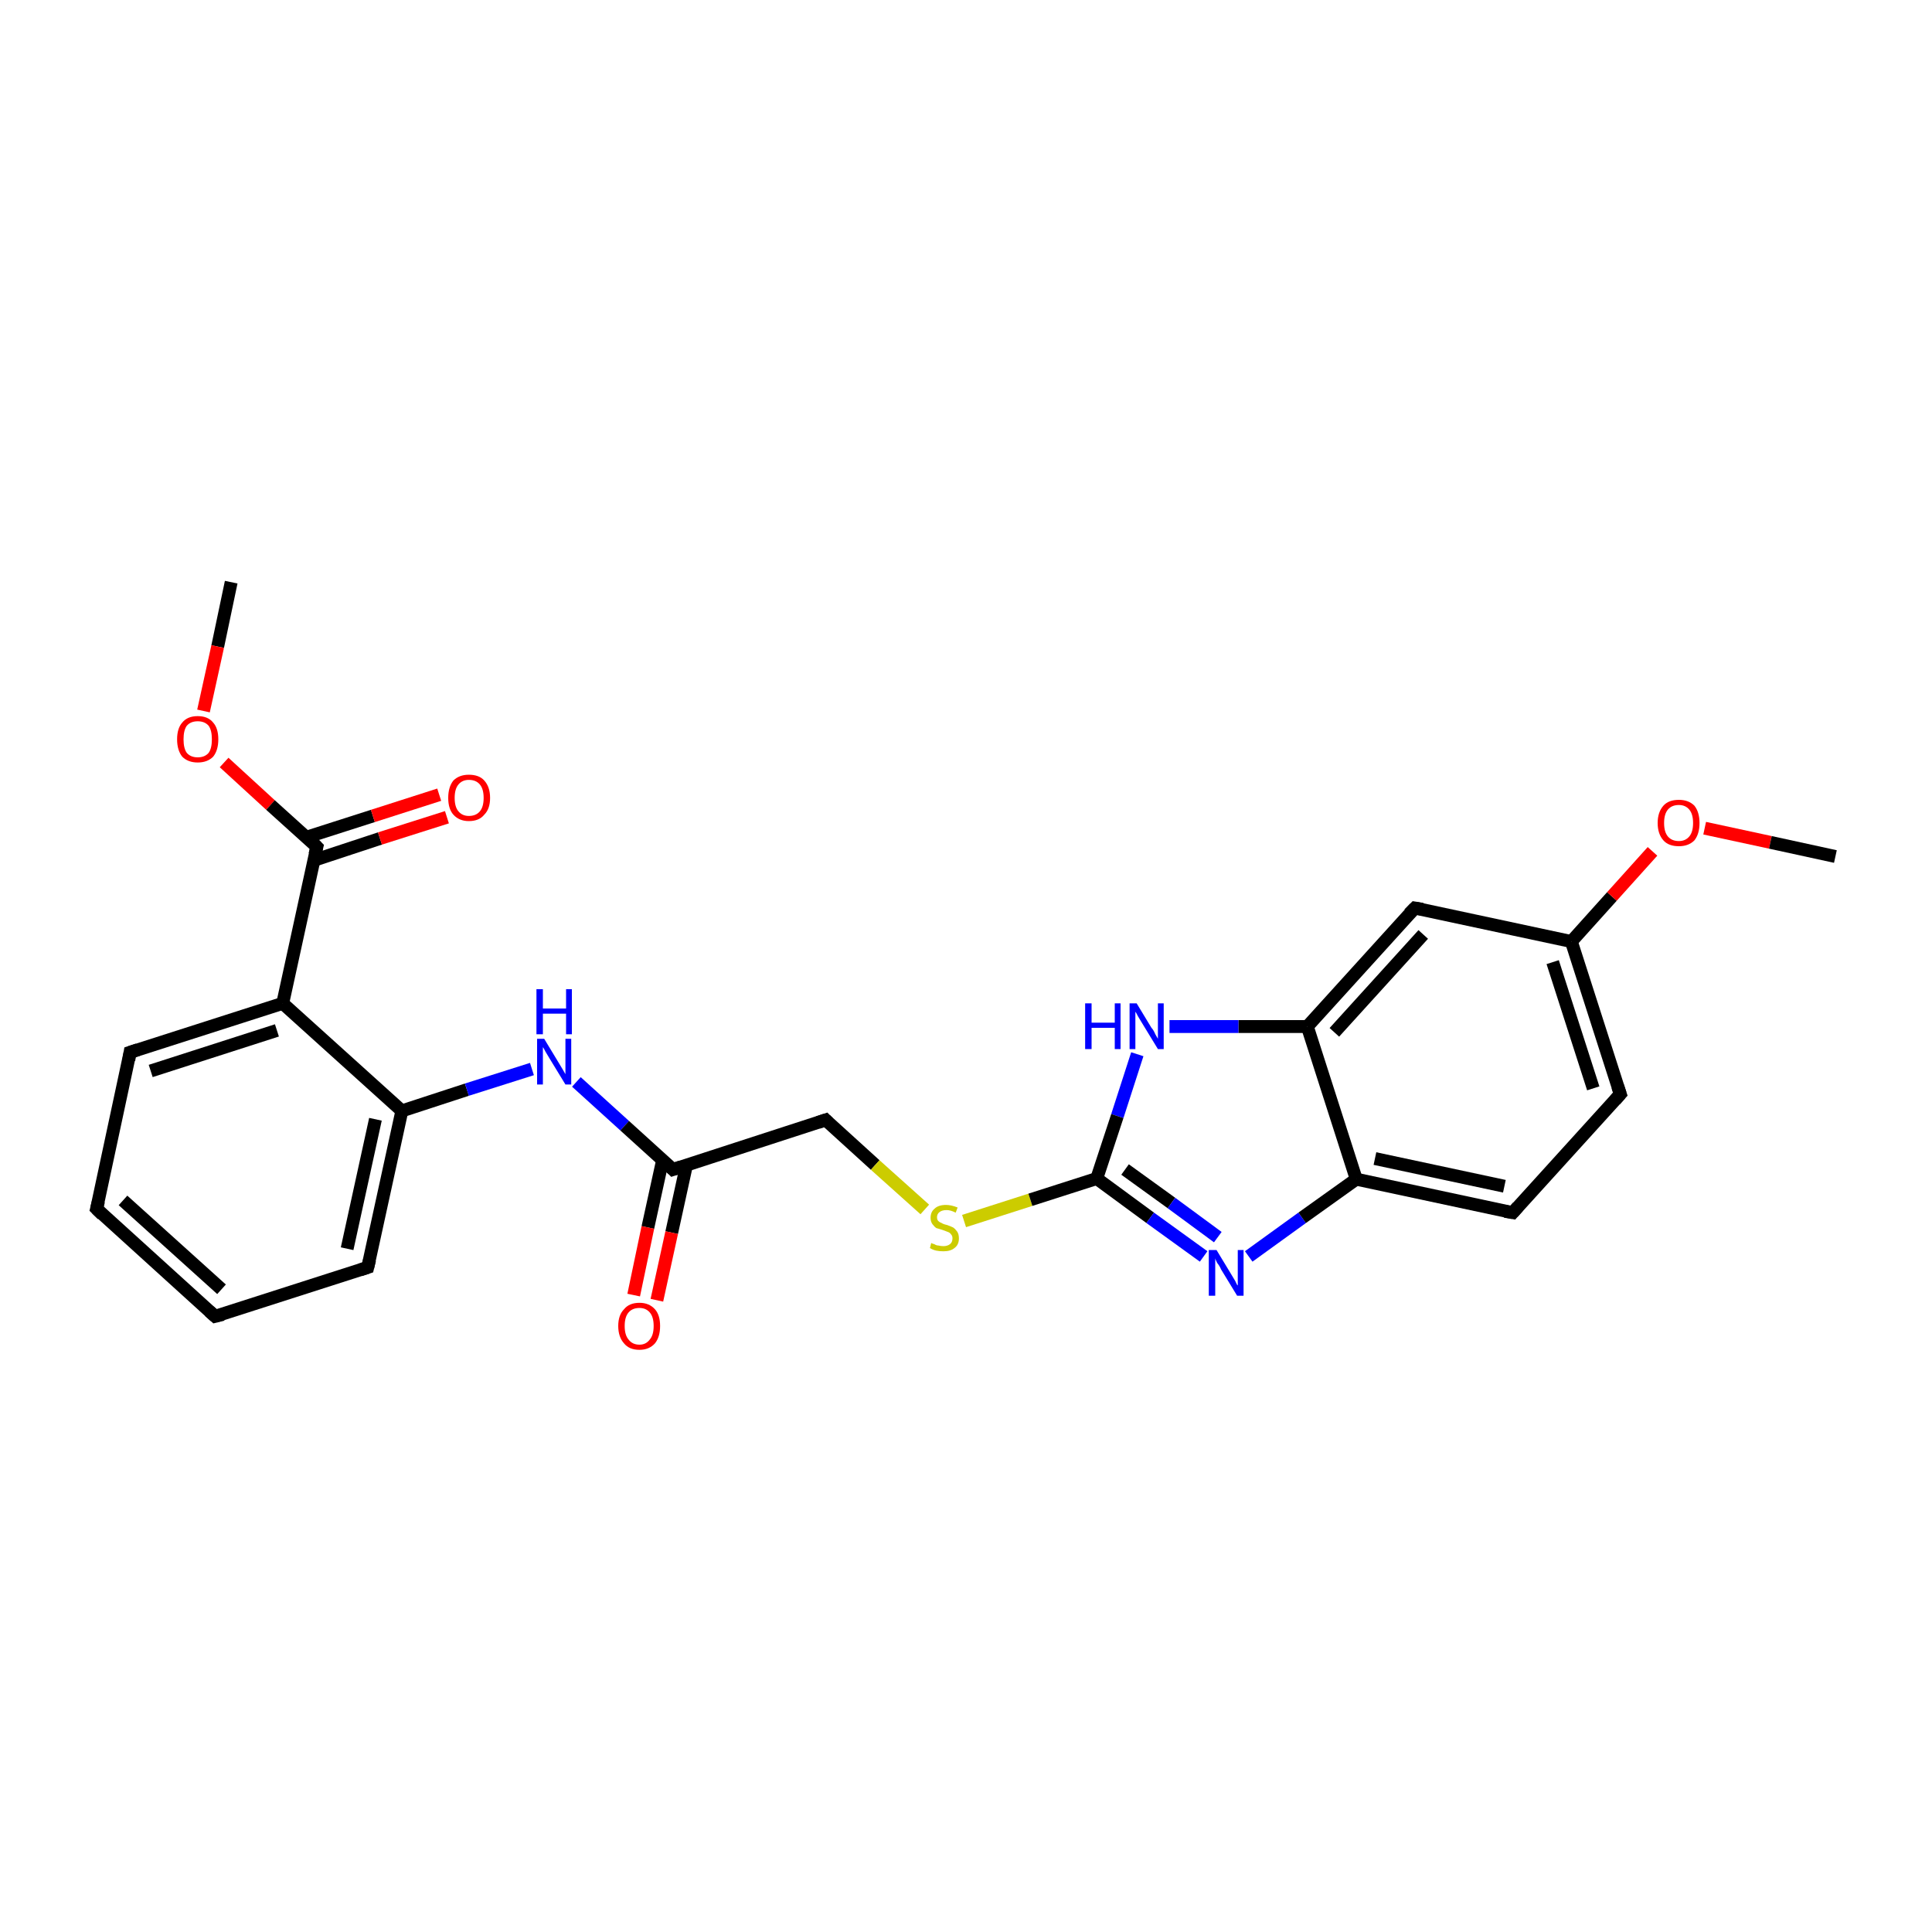 <?xml version='1.0' encoding='iso-8859-1'?>
<svg version='1.1' baseProfile='full'
              xmlns='http://www.w3.org/2000/svg'
                      xmlns:rdkit='http://www.rdkit.org/xml'
                      xmlns:xlink='http://www.w3.org/1999/xlink'
                  xml:space='preserve'
width='300px' height='300px' viewBox='0 0 300 300'>
<!-- END OF HEADER -->
<rect style='opacity:1.0;fill:#FFFFFF;stroke:none' width='300.0' height='300.0' x='0.0' y='0.0'> </rect>
<path class='bond-0 atom-0 atom-1' d='M 35.9,90.4 L 33.8,100.4' style='fill:none;fill-rule:evenodd;stroke:#000000;stroke-width:2.0px;stroke-linecap:butt;stroke-linejoin:miter;stroke-opacity:1' />
<path class='bond-0 atom-0 atom-1' d='M 33.8,100.4 L 31.6,110.4' style='fill:none;fill-rule:evenodd;stroke:#FF0000;stroke-width:2.0px;stroke-linecap:butt;stroke-linejoin:miter;stroke-opacity:1' />
<path class='bond-1 atom-1 atom-2' d='M 34.8,118.4 L 42.0,125.0' style='fill:none;fill-rule:evenodd;stroke:#FF0000;stroke-width:2.0px;stroke-linecap:butt;stroke-linejoin:miter;stroke-opacity:1' />
<path class='bond-1 atom-1 atom-2' d='M 42.0,125.0 L 49.2,131.5' style='fill:none;fill-rule:evenodd;stroke:#000000;stroke-width:2.0px;stroke-linecap:butt;stroke-linejoin:miter;stroke-opacity:1' />
<path class='bond-2 atom-2 atom-3' d='M 48.7,133.6 L 59.0,130.2' style='fill:none;fill-rule:evenodd;stroke:#000000;stroke-width:2.0px;stroke-linecap:butt;stroke-linejoin:miter;stroke-opacity:1' />
<path class='bond-2 atom-2 atom-3' d='M 59.0,130.2 L 69.4,126.9' style='fill:none;fill-rule:evenodd;stroke:#FF0000;stroke-width:2.0px;stroke-linecap:butt;stroke-linejoin:miter;stroke-opacity:1' />
<path class='bond-2 atom-2 atom-3' d='M 47.6,130.0 L 57.9,126.7' style='fill:none;fill-rule:evenodd;stroke:#000000;stroke-width:2.0px;stroke-linecap:butt;stroke-linejoin:miter;stroke-opacity:1' />
<path class='bond-2 atom-2 atom-3' d='M 57.9,126.7 L 68.2,123.4' style='fill:none;fill-rule:evenodd;stroke:#FF0000;stroke-width:2.0px;stroke-linecap:butt;stroke-linejoin:miter;stroke-opacity:1' />
<path class='bond-3 atom-2 atom-4' d='M 49.2,131.5 L 43.9,155.8' style='fill:none;fill-rule:evenodd;stroke:#000000;stroke-width:2.0px;stroke-linecap:butt;stroke-linejoin:miter;stroke-opacity:1' />
<path class='bond-4 atom-4 atom-5' d='M 43.9,155.8 L 20.2,163.4' style='fill:none;fill-rule:evenodd;stroke:#000000;stroke-width:2.0px;stroke-linecap:butt;stroke-linejoin:miter;stroke-opacity:1' />
<path class='bond-4 atom-4 atom-5' d='M 43.0,160.0 L 23.4,166.3' style='fill:none;fill-rule:evenodd;stroke:#000000;stroke-width:2.0px;stroke-linecap:butt;stroke-linejoin:miter;stroke-opacity:1' />
<path class='bond-5 atom-5 atom-6' d='M 20.2,163.4 L 15.0,187.7' style='fill:none;fill-rule:evenodd;stroke:#000000;stroke-width:2.0px;stroke-linecap:butt;stroke-linejoin:miter;stroke-opacity:1' />
<path class='bond-6 atom-6 atom-7' d='M 15.0,187.7 L 33.4,204.4' style='fill:none;fill-rule:evenodd;stroke:#000000;stroke-width:2.0px;stroke-linecap:butt;stroke-linejoin:miter;stroke-opacity:1' />
<path class='bond-6 atom-6 atom-7' d='M 19.1,186.4 L 34.4,200.2' style='fill:none;fill-rule:evenodd;stroke:#000000;stroke-width:2.0px;stroke-linecap:butt;stroke-linejoin:miter;stroke-opacity:1' />
<path class='bond-7 atom-7 atom-8' d='M 33.4,204.4 L 57.1,196.8' style='fill:none;fill-rule:evenodd;stroke:#000000;stroke-width:2.0px;stroke-linecap:butt;stroke-linejoin:miter;stroke-opacity:1' />
<path class='bond-8 atom-8 atom-9' d='M 57.1,196.8 L 62.4,172.5' style='fill:none;fill-rule:evenodd;stroke:#000000;stroke-width:2.0px;stroke-linecap:butt;stroke-linejoin:miter;stroke-opacity:1' />
<path class='bond-8 atom-8 atom-9' d='M 53.9,193.9 L 58.3,173.8' style='fill:none;fill-rule:evenodd;stroke:#000000;stroke-width:2.0px;stroke-linecap:butt;stroke-linejoin:miter;stroke-opacity:1' />
<path class='bond-9 atom-9 atom-10' d='M 62.4,172.5 L 72.5,169.2' style='fill:none;fill-rule:evenodd;stroke:#000000;stroke-width:2.0px;stroke-linecap:butt;stroke-linejoin:miter;stroke-opacity:1' />
<path class='bond-9 atom-9 atom-10' d='M 72.5,169.2 L 82.6,166.0' style='fill:none;fill-rule:evenodd;stroke:#0000FF;stroke-width:2.0px;stroke-linecap:butt;stroke-linejoin:miter;stroke-opacity:1' />
<path class='bond-10 atom-10 atom-11' d='M 89.5,168.0 L 97.0,174.8' style='fill:none;fill-rule:evenodd;stroke:#0000FF;stroke-width:2.0px;stroke-linecap:butt;stroke-linejoin:miter;stroke-opacity:1' />
<path class='bond-10 atom-10 atom-11' d='M 97.0,174.8 L 104.5,181.6' style='fill:none;fill-rule:evenodd;stroke:#000000;stroke-width:2.0px;stroke-linecap:butt;stroke-linejoin:miter;stroke-opacity:1' />
<path class='bond-11 atom-11 atom-12' d='M 102.9,180.1 L 100.6,190.6' style='fill:none;fill-rule:evenodd;stroke:#000000;stroke-width:2.0px;stroke-linecap:butt;stroke-linejoin:miter;stroke-opacity:1' />
<path class='bond-11 atom-11 atom-12' d='M 100.6,190.6 L 98.4,201.1' style='fill:none;fill-rule:evenodd;stroke:#FF0000;stroke-width:2.0px;stroke-linecap:butt;stroke-linejoin:miter;stroke-opacity:1' />
<path class='bond-11 atom-11 atom-12' d='M 106.6,180.9 L 104.3,191.4' style='fill:none;fill-rule:evenodd;stroke:#000000;stroke-width:2.0px;stroke-linecap:butt;stroke-linejoin:miter;stroke-opacity:1' />
<path class='bond-11 atom-11 atom-12' d='M 104.3,191.4 L 102.0,201.9' style='fill:none;fill-rule:evenodd;stroke:#FF0000;stroke-width:2.0px;stroke-linecap:butt;stroke-linejoin:miter;stroke-opacity:1' />
<path class='bond-12 atom-11 atom-13' d='M 104.5,181.6 L 128.2,173.9' style='fill:none;fill-rule:evenodd;stroke:#000000;stroke-width:2.0px;stroke-linecap:butt;stroke-linejoin:miter;stroke-opacity:1' />
<path class='bond-13 atom-13 atom-14' d='M 128.2,173.9 L 135.9,180.9' style='fill:none;fill-rule:evenodd;stroke:#000000;stroke-width:2.0px;stroke-linecap:butt;stroke-linejoin:miter;stroke-opacity:1' />
<path class='bond-13 atom-13 atom-14' d='M 135.9,180.9 L 143.6,187.8' style='fill:none;fill-rule:evenodd;stroke:#CCCC00;stroke-width:2.0px;stroke-linecap:butt;stroke-linejoin:miter;stroke-opacity:1' />
<path class='bond-14 atom-14 atom-15' d='M 149.7,189.6 L 160.0,186.3' style='fill:none;fill-rule:evenodd;stroke:#CCCC00;stroke-width:2.0px;stroke-linecap:butt;stroke-linejoin:miter;stroke-opacity:1' />
<path class='bond-14 atom-14 atom-15' d='M 160.0,186.3 L 170.3,183.0' style='fill:none;fill-rule:evenodd;stroke:#000000;stroke-width:2.0px;stroke-linecap:butt;stroke-linejoin:miter;stroke-opacity:1' />
<path class='bond-15 atom-15 atom-16' d='M 170.3,183.0 L 178.6,189.1' style='fill:none;fill-rule:evenodd;stroke:#000000;stroke-width:2.0px;stroke-linecap:butt;stroke-linejoin:miter;stroke-opacity:1' />
<path class='bond-15 atom-15 atom-16' d='M 178.6,189.1 L 186.9,195.1' style='fill:none;fill-rule:evenodd;stroke:#0000FF;stroke-width:2.0px;stroke-linecap:butt;stroke-linejoin:miter;stroke-opacity:1' />
<path class='bond-15 atom-15 atom-16' d='M 174.7,181.6 L 181.9,186.8' style='fill:none;fill-rule:evenodd;stroke:#000000;stroke-width:2.0px;stroke-linecap:butt;stroke-linejoin:miter;stroke-opacity:1' />
<path class='bond-15 atom-15 atom-16' d='M 181.9,186.8 L 189.1,192.1' style='fill:none;fill-rule:evenodd;stroke:#0000FF;stroke-width:2.0px;stroke-linecap:butt;stroke-linejoin:miter;stroke-opacity:1' />
<path class='bond-16 atom-16 atom-17' d='M 193.9,195.1 L 202.2,189.1' style='fill:none;fill-rule:evenodd;stroke:#0000FF;stroke-width:2.0px;stroke-linecap:butt;stroke-linejoin:miter;stroke-opacity:1' />
<path class='bond-16 atom-16 atom-17' d='M 202.2,189.1 L 210.6,183.1' style='fill:none;fill-rule:evenodd;stroke:#000000;stroke-width:2.0px;stroke-linecap:butt;stroke-linejoin:miter;stroke-opacity:1' />
<path class='bond-17 atom-17 atom-18' d='M 210.6,183.1 L 234.9,188.3' style='fill:none;fill-rule:evenodd;stroke:#000000;stroke-width:2.0px;stroke-linecap:butt;stroke-linejoin:miter;stroke-opacity:1' />
<path class='bond-17 atom-17 atom-18' d='M 213.5,179.9 L 233.6,184.2' style='fill:none;fill-rule:evenodd;stroke:#000000;stroke-width:2.0px;stroke-linecap:butt;stroke-linejoin:miter;stroke-opacity:1' />
<path class='bond-18 atom-18 atom-19' d='M 234.9,188.3 L 251.6,169.9' style='fill:none;fill-rule:evenodd;stroke:#000000;stroke-width:2.0px;stroke-linecap:butt;stroke-linejoin:miter;stroke-opacity:1' />
<path class='bond-19 atom-19 atom-20' d='M 251.6,169.9 L 244.0,146.2' style='fill:none;fill-rule:evenodd;stroke:#000000;stroke-width:2.0px;stroke-linecap:butt;stroke-linejoin:miter;stroke-opacity:1' />
<path class='bond-19 atom-19 atom-20' d='M 247.4,169.0 L 241.1,149.4' style='fill:none;fill-rule:evenodd;stroke:#000000;stroke-width:2.0px;stroke-linecap:butt;stroke-linejoin:miter;stroke-opacity:1' />
<path class='bond-20 atom-20 atom-21' d='M 244.0,146.2 L 250.3,139.2' style='fill:none;fill-rule:evenodd;stroke:#000000;stroke-width:2.0px;stroke-linecap:butt;stroke-linejoin:miter;stroke-opacity:1' />
<path class='bond-20 atom-20 atom-21' d='M 250.3,139.2 L 256.6,132.2' style='fill:none;fill-rule:evenodd;stroke:#FF0000;stroke-width:2.0px;stroke-linecap:butt;stroke-linejoin:miter;stroke-opacity:1' />
<path class='bond-21 atom-21 atom-22' d='M 264.7,128.6 L 274.9,130.8' style='fill:none;fill-rule:evenodd;stroke:#FF0000;stroke-width:2.0px;stroke-linecap:butt;stroke-linejoin:miter;stroke-opacity:1' />
<path class='bond-21 atom-21 atom-22' d='M 274.9,130.8 L 285.0,133.0' style='fill:none;fill-rule:evenodd;stroke:#000000;stroke-width:2.0px;stroke-linecap:butt;stroke-linejoin:miter;stroke-opacity:1' />
<path class='bond-22 atom-20 atom-23' d='M 244.0,146.2 L 219.7,141.0' style='fill:none;fill-rule:evenodd;stroke:#000000;stroke-width:2.0px;stroke-linecap:butt;stroke-linejoin:miter;stroke-opacity:1' />
<path class='bond-23 atom-23 atom-24' d='M 219.7,141.0 L 203.0,159.4' style='fill:none;fill-rule:evenodd;stroke:#000000;stroke-width:2.0px;stroke-linecap:butt;stroke-linejoin:miter;stroke-opacity:1' />
<path class='bond-23 atom-23 atom-24' d='M 221.0,145.1 L 207.2,160.3' style='fill:none;fill-rule:evenodd;stroke:#000000;stroke-width:2.0px;stroke-linecap:butt;stroke-linejoin:miter;stroke-opacity:1' />
<path class='bond-24 atom-24 atom-25' d='M 203.0,159.4 L 192.3,159.4' style='fill:none;fill-rule:evenodd;stroke:#000000;stroke-width:2.0px;stroke-linecap:butt;stroke-linejoin:miter;stroke-opacity:1' />
<path class='bond-24 atom-24 atom-25' d='M 192.3,159.4 L 181.6,159.4' style='fill:none;fill-rule:evenodd;stroke:#0000FF;stroke-width:2.0px;stroke-linecap:butt;stroke-linejoin:miter;stroke-opacity:1' />
<path class='bond-25 atom-9 atom-4' d='M 62.4,172.5 L 43.9,155.8' style='fill:none;fill-rule:evenodd;stroke:#000000;stroke-width:2.0px;stroke-linecap:butt;stroke-linejoin:miter;stroke-opacity:1' />
<path class='bond-26 atom-25 atom-15' d='M 176.6,163.7 L 173.5,173.3' style='fill:none;fill-rule:evenodd;stroke:#0000FF;stroke-width:2.0px;stroke-linecap:butt;stroke-linejoin:miter;stroke-opacity:1' />
<path class='bond-26 atom-25 atom-15' d='M 173.5,173.3 L 170.3,183.0' style='fill:none;fill-rule:evenodd;stroke:#000000;stroke-width:2.0px;stroke-linecap:butt;stroke-linejoin:miter;stroke-opacity:1' />
<path class='bond-27 atom-24 atom-17' d='M 203.0,159.4 L 210.6,183.1' style='fill:none;fill-rule:evenodd;stroke:#000000;stroke-width:2.0px;stroke-linecap:butt;stroke-linejoin:miter;stroke-opacity:1' />
<path d='M 48.8,131.1 L 49.2,131.5 L 48.9,132.7' style='fill:none;stroke:#000000;stroke-width:2.0px;stroke-linecap:butt;stroke-linejoin:miter;stroke-miterlimit:10;stroke-opacity:1;' />
<path d='M 21.4,163.0 L 20.2,163.4 L 20.0,164.6' style='fill:none;stroke:#000000;stroke-width:2.0px;stroke-linecap:butt;stroke-linejoin:miter;stroke-miterlimit:10;stroke-opacity:1;' />
<path d='M 15.3,186.5 L 15.0,187.7 L 15.9,188.6' style='fill:none;stroke:#000000;stroke-width:2.0px;stroke-linecap:butt;stroke-linejoin:miter;stroke-miterlimit:10;stroke-opacity:1;' />
<path d='M 32.5,203.6 L 33.4,204.4 L 34.6,204.1' style='fill:none;stroke:#000000;stroke-width:2.0px;stroke-linecap:butt;stroke-linejoin:miter;stroke-miterlimit:10;stroke-opacity:1;' />
<path d='M 55.9,197.2 L 57.1,196.8 L 57.4,195.6' style='fill:none;stroke:#000000;stroke-width:2.0px;stroke-linecap:butt;stroke-linejoin:miter;stroke-miterlimit:10;stroke-opacity:1;' />
<path d='M 104.1,181.2 L 104.5,181.6 L 105.7,181.2' style='fill:none;stroke:#000000;stroke-width:2.0px;stroke-linecap:butt;stroke-linejoin:miter;stroke-miterlimit:10;stroke-opacity:1;' />
<path d='M 127.0,174.3 L 128.2,173.9 L 128.6,174.3' style='fill:none;stroke:#000000;stroke-width:2.0px;stroke-linecap:butt;stroke-linejoin:miter;stroke-miterlimit:10;stroke-opacity:1;' />
<path d='M 233.7,188.1 L 234.9,188.3 L 235.7,187.4' style='fill:none;stroke:#000000;stroke-width:2.0px;stroke-linecap:butt;stroke-linejoin:miter;stroke-miterlimit:10;stroke-opacity:1;' />
<path d='M 250.8,170.8 L 251.6,169.9 L 251.2,168.7' style='fill:none;stroke:#000000;stroke-width:2.0px;stroke-linecap:butt;stroke-linejoin:miter;stroke-miterlimit:10;stroke-opacity:1;' />
<path d='M 220.9,141.2 L 219.7,141.0 L 218.8,141.9' style='fill:none;stroke:#000000;stroke-width:2.0px;stroke-linecap:butt;stroke-linejoin:miter;stroke-miterlimit:10;stroke-opacity:1;' />
<path class='atom-1' d='M 27.5 114.8
Q 27.5 113.1, 28.3 112.2
Q 29.1 111.2, 30.7 111.2
Q 32.3 111.2, 33.1 112.2
Q 33.9 113.1, 33.9 114.8
Q 33.9 116.5, 33.1 117.5
Q 32.2 118.4, 30.7 118.4
Q 29.2 118.4, 28.3 117.5
Q 27.5 116.5, 27.5 114.8
M 30.7 117.6
Q 31.8 117.6, 32.4 116.9
Q 32.9 116.2, 32.9 114.8
Q 32.9 113.4, 32.4 112.7
Q 31.8 112.0, 30.7 112.0
Q 29.6 112.0, 29.0 112.7
Q 28.5 113.4, 28.5 114.8
Q 28.5 116.2, 29.0 116.9
Q 29.6 117.6, 30.7 117.6
' fill='#FF0000'/>
<path class='atom-3' d='M 69.6 123.9
Q 69.6 122.2, 70.4 121.2
Q 71.3 120.3, 72.8 120.3
Q 74.4 120.3, 75.2 121.2
Q 76.1 122.2, 76.1 123.9
Q 76.1 125.6, 75.2 126.5
Q 74.4 127.5, 72.8 127.5
Q 71.3 127.5, 70.4 126.5
Q 69.6 125.6, 69.6 123.9
M 72.8 126.7
Q 73.9 126.7, 74.5 126.0
Q 75.1 125.3, 75.1 123.9
Q 75.1 122.5, 74.5 121.8
Q 73.9 121.1, 72.8 121.1
Q 71.8 121.1, 71.2 121.8
Q 70.6 122.5, 70.6 123.9
Q 70.6 125.3, 71.2 126.0
Q 71.8 126.7, 72.8 126.7
' fill='#FF0000'/>
<path class='atom-10' d='M 84.5 161.3
L 86.8 165.1
Q 87.0 165.4, 87.4 166.1
Q 87.8 166.8, 87.8 166.8
L 87.8 161.3
L 88.7 161.3
L 88.7 168.4
L 87.8 168.4
L 85.3 164.3
Q 85.0 163.8, 84.7 163.3
Q 84.4 162.7, 84.3 162.6
L 84.3 168.4
L 83.4 168.4
L 83.4 161.3
L 84.5 161.3
' fill='#0000FF'/>
<path class='atom-10' d='M 83.3 153.6
L 84.3 153.6
L 84.3 156.6
L 87.9 156.6
L 87.9 153.6
L 88.8 153.6
L 88.8 160.6
L 87.9 160.6
L 87.9 157.4
L 84.3 157.4
L 84.3 160.6
L 83.3 160.6
L 83.3 153.6
' fill='#0000FF'/>
<path class='atom-12' d='M 96.0 205.9
Q 96.0 204.2, 96.9 203.3
Q 97.7 202.3, 99.3 202.3
Q 100.8 202.3, 101.7 203.3
Q 102.5 204.2, 102.5 205.9
Q 102.5 207.6, 101.7 208.6
Q 100.8 209.6, 99.3 209.6
Q 97.7 209.6, 96.9 208.6
Q 96.0 207.6, 96.0 205.9
M 99.3 208.8
Q 100.3 208.8, 100.9 208.0
Q 101.5 207.3, 101.5 205.9
Q 101.5 204.5, 100.9 203.8
Q 100.3 203.1, 99.3 203.1
Q 98.2 203.1, 97.6 203.8
Q 97.0 204.5, 97.0 205.9
Q 97.0 207.3, 97.6 208.0
Q 98.2 208.8, 99.3 208.8
' fill='#FF0000'/>
<path class='atom-14' d='M 144.6 193.0
Q 144.7 193.1, 145.1 193.2
Q 145.4 193.4, 145.7 193.4
Q 146.1 193.5, 146.5 193.5
Q 147.1 193.5, 147.5 193.2
Q 147.9 192.9, 147.9 192.3
Q 147.9 191.9, 147.7 191.7
Q 147.5 191.4, 147.2 191.3
Q 146.9 191.2, 146.4 191.0
Q 145.8 190.8, 145.4 190.7
Q 145.1 190.5, 144.8 190.1
Q 144.5 189.7, 144.5 189.1
Q 144.5 188.2, 145.1 187.7
Q 145.7 187.1, 146.9 187.1
Q 147.7 187.1, 148.7 187.5
L 148.4 188.3
Q 147.6 187.9, 147.0 187.9
Q 146.3 187.9, 145.9 188.2
Q 145.5 188.5, 145.5 189.0
Q 145.5 189.4, 145.7 189.6
Q 145.9 189.8, 146.2 189.9
Q 146.5 190.1, 147.0 190.2
Q 147.6 190.4, 148.0 190.6
Q 148.3 190.8, 148.6 191.2
Q 148.9 191.6, 148.9 192.3
Q 148.9 193.3, 148.2 193.8
Q 147.6 194.3, 146.5 194.3
Q 145.9 194.3, 145.4 194.2
Q 144.9 194.1, 144.4 193.8
L 144.6 193.0
' fill='#CCCC00'/>
<path class='atom-16' d='M 188.9 194.1
L 191.2 197.9
Q 191.4 198.2, 191.8 198.9
Q 192.1 199.6, 192.2 199.6
L 192.2 194.1
L 193.1 194.1
L 193.1 201.2
L 192.1 201.2
L 189.6 197.1
Q 189.4 196.6, 189.0 196.1
Q 188.7 195.5, 188.7 195.4
L 188.7 201.2
L 187.7 201.2
L 187.7 194.1
L 188.9 194.1
' fill='#0000FF'/>
<path class='atom-21' d='M 257.4 127.8
Q 257.4 126.1, 258.3 125.1
Q 259.1 124.2, 260.7 124.2
Q 262.2 124.2, 263.1 125.1
Q 263.9 126.1, 263.9 127.8
Q 263.9 129.5, 263.1 130.5
Q 262.2 131.4, 260.7 131.4
Q 259.1 131.4, 258.3 130.5
Q 257.4 129.5, 257.4 127.8
M 260.7 130.6
Q 261.7 130.6, 262.3 129.9
Q 262.9 129.2, 262.9 127.8
Q 262.9 126.4, 262.3 125.7
Q 261.7 125.0, 260.7 125.0
Q 259.6 125.0, 259.0 125.7
Q 258.4 126.4, 258.4 127.8
Q 258.4 129.2, 259.0 129.9
Q 259.6 130.6, 260.7 130.6
' fill='#FF0000'/>
<path class='atom-25' d='M 168.5 155.8
L 169.5 155.8
L 169.5 158.8
L 173.1 158.8
L 173.1 155.8
L 174.0 155.8
L 174.0 162.9
L 173.1 162.9
L 173.1 159.6
L 169.5 159.6
L 169.5 162.9
L 168.5 162.9
L 168.5 155.8
' fill='#0000FF'/>
<path class='atom-25' d='M 176.5 155.8
L 178.8 159.6
Q 179.1 159.9, 179.4 160.6
Q 179.8 161.3, 179.8 161.3
L 179.8 155.8
L 180.7 155.8
L 180.7 162.9
L 179.8 162.9
L 177.3 158.8
Q 177.0 158.3, 176.7 157.8
Q 176.4 157.2, 176.3 157.1
L 176.3 162.9
L 175.4 162.9
L 175.4 155.8
L 176.5 155.8
' fill='#0000FF'/>
</svg>
